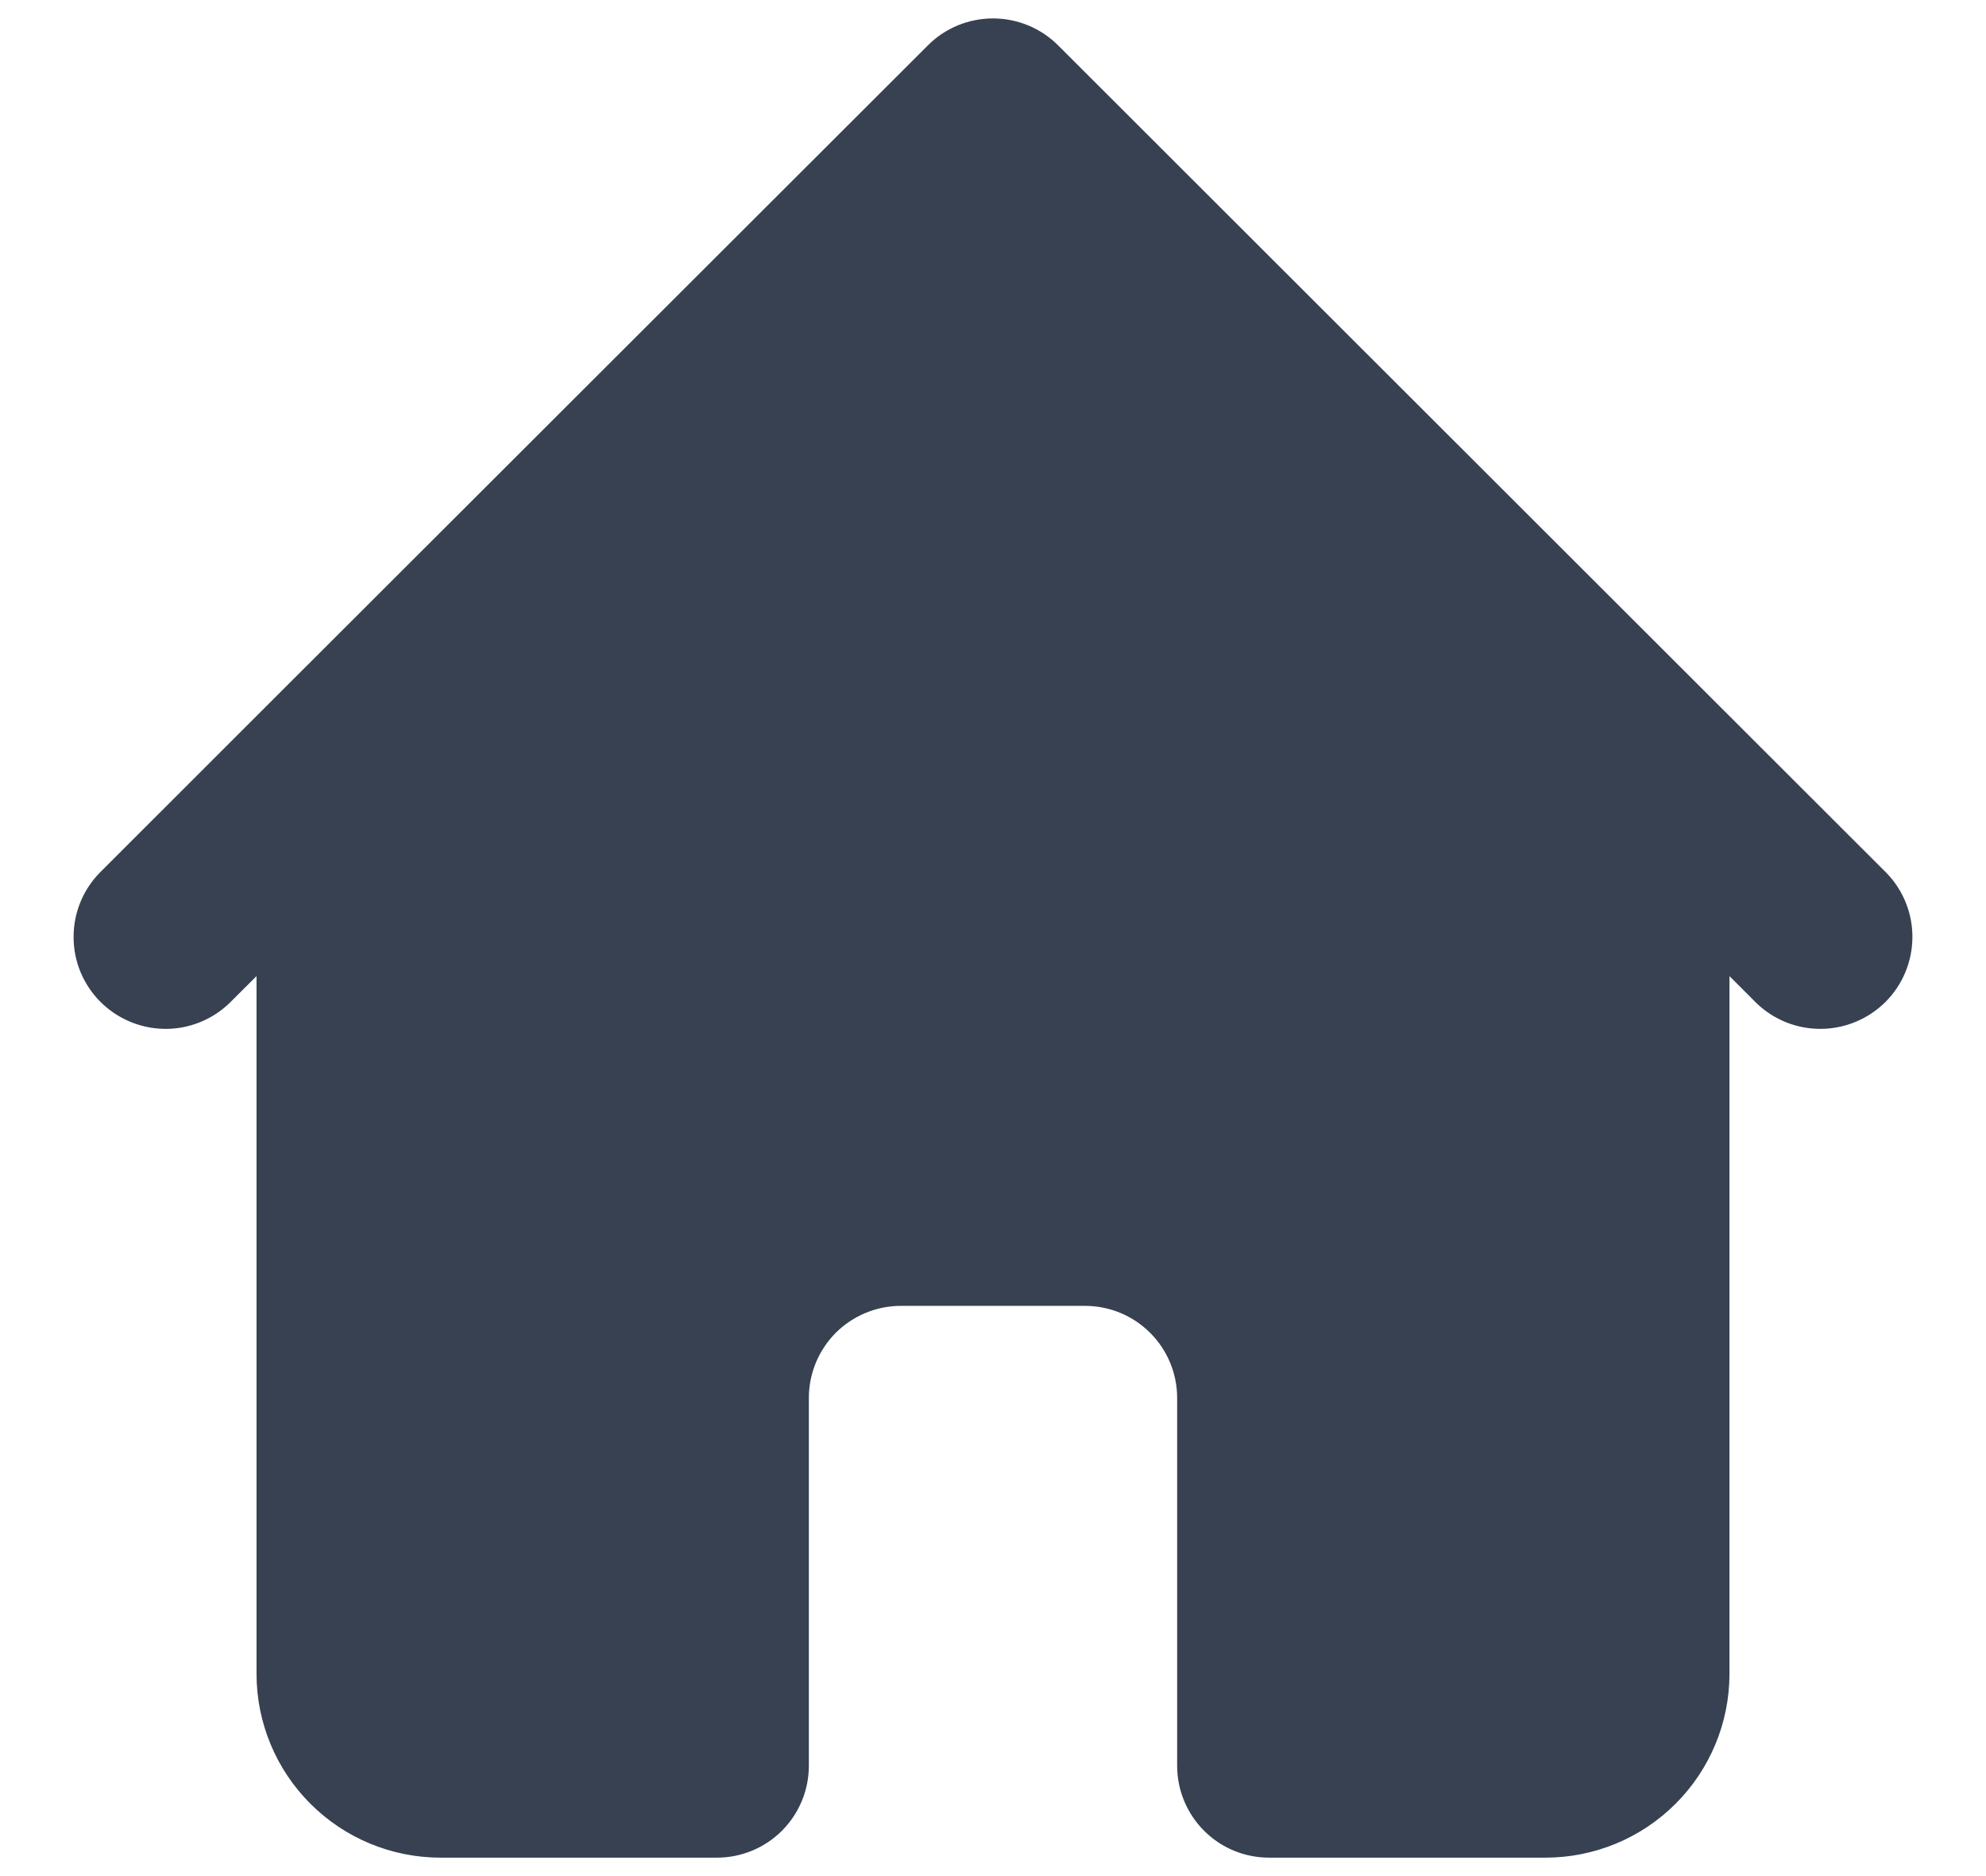 <svg width="18" height="17" viewBox="0 0 18 17" fill="none" xmlns="http://www.w3.org/2000/svg">
<path d="M17.099 7.911L15.43 6.244L9.59 0.411C9.433 0.254 9.221 0.167 9 0.167C8.779 0.167 8.566 0.254 8.41 0.411L2.569 6.244L0.901 7.911C0.749 8.068 0.665 8.278 0.667 8.497C0.668 8.715 0.756 8.924 0.911 9.079C1.066 9.233 1.275 9.321 1.494 9.323C1.712 9.325 1.923 9.241 2.08 9.089L2.325 8.845V15.167C2.325 15.609 2.501 16.033 2.814 16.345C3.127 16.658 3.551 16.833 3.994 16.833H6.497C6.718 16.833 6.93 16.746 7.087 16.589C7.243 16.433 7.331 16.221 7.331 16V12.667C7.331 12.446 7.419 12.234 7.575 12.077C7.732 11.921 7.944 11.833 8.165 11.833H9.834C10.056 11.833 10.268 11.921 10.424 12.077C10.581 12.234 10.669 12.446 10.669 12.667V16C10.669 16.221 10.757 16.433 10.913 16.589C11.069 16.746 11.282 16.833 11.503 16.833H14.006C14.449 16.833 14.873 16.658 15.186 16.345C15.499 16.033 15.675 15.609 15.675 15.167V8.845L15.919 9.089C16.076 9.241 16.287 9.325 16.506 9.323C16.725 9.321 16.934 9.233 17.089 9.079C17.244 8.924 17.331 8.715 17.333 8.497C17.335 8.278 17.251 8.068 17.099 7.911Z" fill="#374151"/>
</svg>
